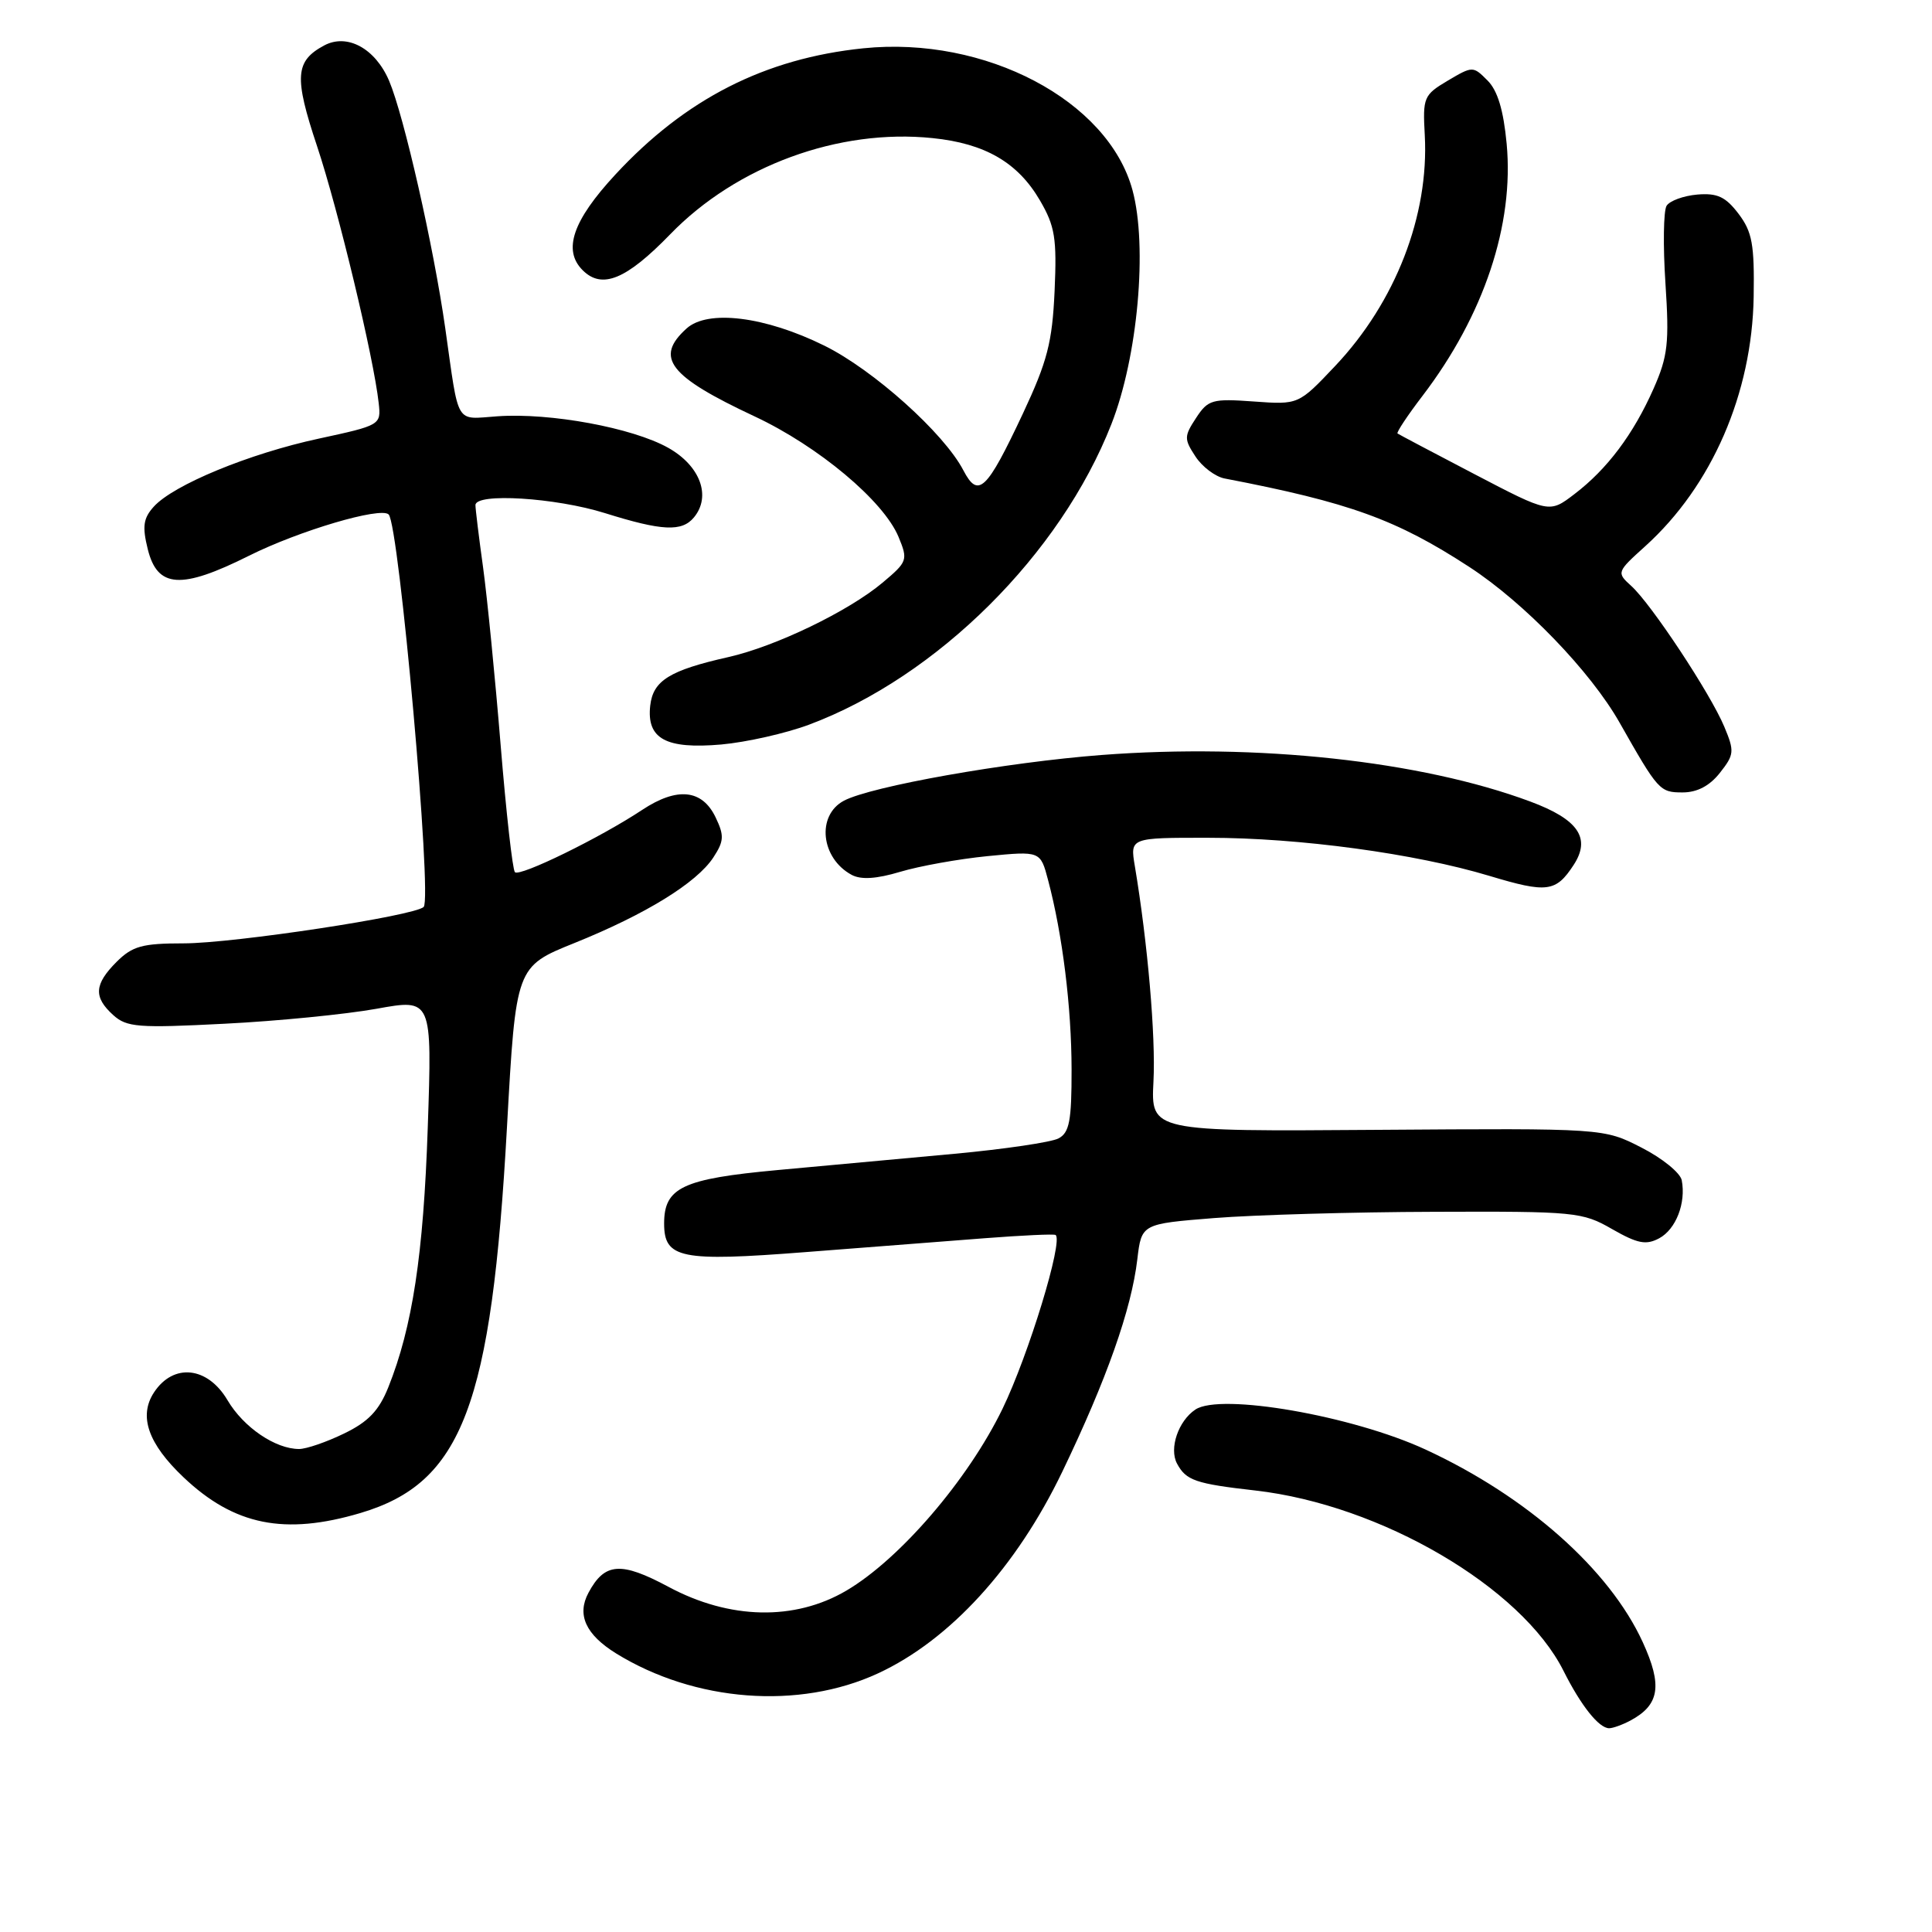<?xml version="1.0" encoding="UTF-8" standalone="no"?>
<!DOCTYPE svg PUBLIC "-//W3C//DTD SVG 1.1//EN" "http://www.w3.org/Graphics/SVG/1.1/DTD/svg11.dtd" >
<svg xmlns="http://www.w3.org/2000/svg" xmlns:xlink="http://www.w3.org/1999/xlink" version="1.1" viewBox="0 0 256 256">
 <g >
 <path fill="currentColor"
d=" M 216.04 227.98 C 219.90 225.91 220.31 223.35 217.67 217.59 C 213.26 207.97 202.36 198.30 188.89 192.07 C 179.20 187.59 161.72 184.55 158.40 186.77 C 156.13 188.28 154.89 191.93 155.96 193.93 C 157.16 196.17 158.40 196.60 166.34 197.50 C 182.95 199.39 201.60 210.30 207.17 221.39 C 209.49 226.02 211.87 229.00 213.22 229.00 C 213.72 229.00 214.99 228.54 216.04 227.98 Z  M 116.34 221.73 C 125.85 217.33 134.68 207.67 140.77 194.99 C 146.63 182.80 149.92 173.50 150.70 166.87 C 151.26 162.17 151.26 162.17 160.88 161.40 C 166.17 160.98 179.28 160.60 190.00 160.57 C 208.72 160.50 209.67 160.59 213.61 162.86 C 216.99 164.79 218.11 165.01 219.85 164.08 C 222.07 162.89 223.42 159.41 222.84 156.39 C 222.65 155.41 220.25 153.46 217.50 152.06 C 212.51 149.50 212.51 149.50 182.50 149.71 C 152.50 149.93 152.50 149.93 152.84 143.30 C 153.15 137.35 152.07 124.88 150.37 114.75 C 149.74 111.00 149.74 111.00 160.12 111.01 C 172.15 111.01 187.54 113.10 197.36 116.06 C 205.00 118.36 206.16 118.21 208.51 114.62 C 210.84 111.06 209.14 108.57 202.75 106.20 C 188.28 100.82 166.59 98.47 145.97 100.04 C 133.38 101.00 115.42 104.19 111.82 106.10 C 108.16 108.05 108.76 113.73 112.86 115.93 C 114.10 116.59 116.14 116.46 119.28 115.52 C 121.81 114.76 127.02 113.82 130.87 113.44 C 137.86 112.76 137.86 112.76 138.88 116.63 C 140.79 123.83 141.98 133.46 141.99 141.71 C 142.00 148.53 141.70 150.09 140.25 150.85 C 139.29 151.35 133.10 152.27 126.50 152.88 C 119.90 153.48 109.34 154.46 103.02 155.04 C 90.44 156.20 88.00 157.35 88.00 162.12 C 88.00 166.76 90.19 167.20 106.74 165.91 C 114.86 165.28 125.55 164.45 130.50 164.07 C 135.45 163.69 139.67 163.49 139.87 163.64 C 140.92 164.40 136.29 179.55 132.83 186.69 C 128.26 196.09 119.23 206.60 112.14 210.77 C 105.30 214.79 96.68 214.61 88.59 210.27 C 82.26 206.88 80.12 207.04 77.97 211.06 C 76.41 213.97 77.61 216.59 81.64 219.09 C 92.06 225.52 105.87 226.58 116.34 221.73 Z  M 47.77 200.48 C 61.26 196.47 65.13 186.27 67.18 149.29 C 68.36 128.08 68.36 128.08 76.13 124.95 C 85.55 121.15 92.31 116.99 94.52 113.62 C 95.94 111.45 95.98 110.72 94.82 108.30 C 93.04 104.59 89.73 104.25 85.10 107.31 C 79.54 111.00 68.88 116.21 68.23 115.57 C 67.92 115.26 67.07 107.69 66.34 98.75 C 65.61 89.81 64.56 79.20 64.01 75.18 C 63.45 71.15 63.00 67.44 63.00 66.93 C 63.00 65.28 73.63 65.94 80.16 67.99 C 87.73 70.36 90.35 70.49 91.95 68.56 C 94.28 65.75 92.78 61.71 88.53 59.33 C 83.80 56.68 72.92 54.67 65.93 55.16 C 60.23 55.55 60.86 56.60 59.00 43.50 C 57.46 32.66 53.53 15.35 51.56 10.71 C 49.73 6.42 46.01 4.39 42.96 6.02 C 39.10 8.09 38.95 10.19 42.01 19.36 C 44.81 27.76 49.53 47.43 50.18 53.42 C 50.50 56.31 50.43 56.35 42.24 58.12 C 33.01 60.11 23.00 64.24 20.38 67.13 C 18.99 68.67 18.83 69.75 19.58 72.77 C 20.86 77.94 23.99 78.14 32.99 73.64 C 39.63 70.32 50.45 67.12 51.50 68.17 C 52.88 69.55 57.29 118.97 56.14 120.17 C 55.01 121.35 30.96 125.00 24.33 125.00 C 18.85 125.00 17.55 125.36 15.45 127.45 C 12.48 130.43 12.37 132.12 15.00 134.50 C 16.79 136.12 18.30 136.24 29.75 135.65 C 36.76 135.30 45.82 134.40 49.88 133.67 C 57.26 132.33 57.26 132.33 56.68 149.42 C 56.11 166.26 54.65 175.84 51.45 183.83 C 50.21 186.92 48.80 188.40 45.59 189.95 C 43.27 191.08 40.59 192.00 39.63 192.00 C 36.49 192.00 32.27 189.13 30.15 185.54 C 27.51 181.06 22.98 180.58 20.40 184.51 C 18.35 187.64 19.62 191.30 24.32 195.75 C 31.04 202.12 37.72 203.46 47.77 200.48 Z  M 227.90 102.40 C 229.80 99.99 229.84 99.55 228.48 96.30 C 226.65 91.91 218.80 80.03 216.15 77.64 C 214.19 75.86 214.21 75.80 218.01 72.37 C 226.83 64.40 232.16 52.14 232.37 39.32 C 232.48 32.38 232.18 30.72 230.36 28.32 C 228.65 26.07 227.55 25.56 224.90 25.78 C 223.07 25.94 221.24 26.61 220.83 27.27 C 220.42 27.94 220.35 32.56 220.68 37.54 C 221.20 45.45 221.00 47.21 219.11 51.49 C 216.43 57.54 212.97 62.16 208.62 65.47 C 205.30 68.01 205.30 68.01 195.40 62.84 C 189.96 60.00 185.36 57.57 185.18 57.44 C 185.01 57.31 186.50 55.05 188.50 52.44 C 196.63 41.78 200.64 29.76 199.64 19.05 C 199.22 14.59 198.44 11.99 197.10 10.66 C 195.19 8.74 195.13 8.74 191.83 10.69 C 188.65 12.58 188.51 12.91 188.79 17.91 C 189.37 28.55 184.91 40.04 176.92 48.49 C 172.06 53.63 172.06 53.63 166.13 53.20 C 160.61 52.80 160.07 52.96 158.48 55.39 C 156.89 57.81 156.89 58.18 158.40 60.48 C 159.29 61.85 161.03 63.16 162.26 63.40 C 178.82 66.58 185.03 68.83 194.70 75.13 C 201.99 79.88 210.78 88.99 214.62 95.78 C 219.72 104.77 219.92 105.00 222.95 105.00 C 224.89 105.00 226.54 104.13 227.90 102.40 Z  M 107.21 96.02 C 124.19 89.67 140.52 73.43 147.27 56.19 C 150.77 47.27 152.08 32.65 150.06 25.19 C 146.84 13.32 130.56 4.74 114.39 6.40 C 101.36 7.74 90.82 13.10 81.53 23.14 C 75.88 29.24 74.55 33.15 77.20 35.80 C 79.77 38.37 82.98 37.05 88.81 31.04 C 97.59 21.98 111.14 17.01 123.57 18.30 C 130.53 19.01 134.87 21.53 137.80 26.56 C 139.79 29.97 140.05 31.57 139.74 38.55 C 139.43 45.37 138.79 47.86 135.53 54.82 C 130.73 65.03 129.62 66.09 127.65 62.32 C 125.09 57.40 115.72 49.00 109.23 45.80 C 101.38 41.92 93.78 40.98 90.97 43.53 C 86.71 47.38 88.62 49.85 100.00 55.18 C 108.45 59.14 117.08 66.37 119.06 71.14 C 120.33 74.21 120.25 74.43 116.94 77.21 C 112.43 81.00 102.76 85.66 96.50 87.07 C 88.73 88.82 86.54 90.18 86.16 93.48 C 85.66 97.89 88.21 99.29 95.57 98.65 C 98.90 98.35 104.14 97.17 107.21 96.02 Z "/>
</g>
</svg>